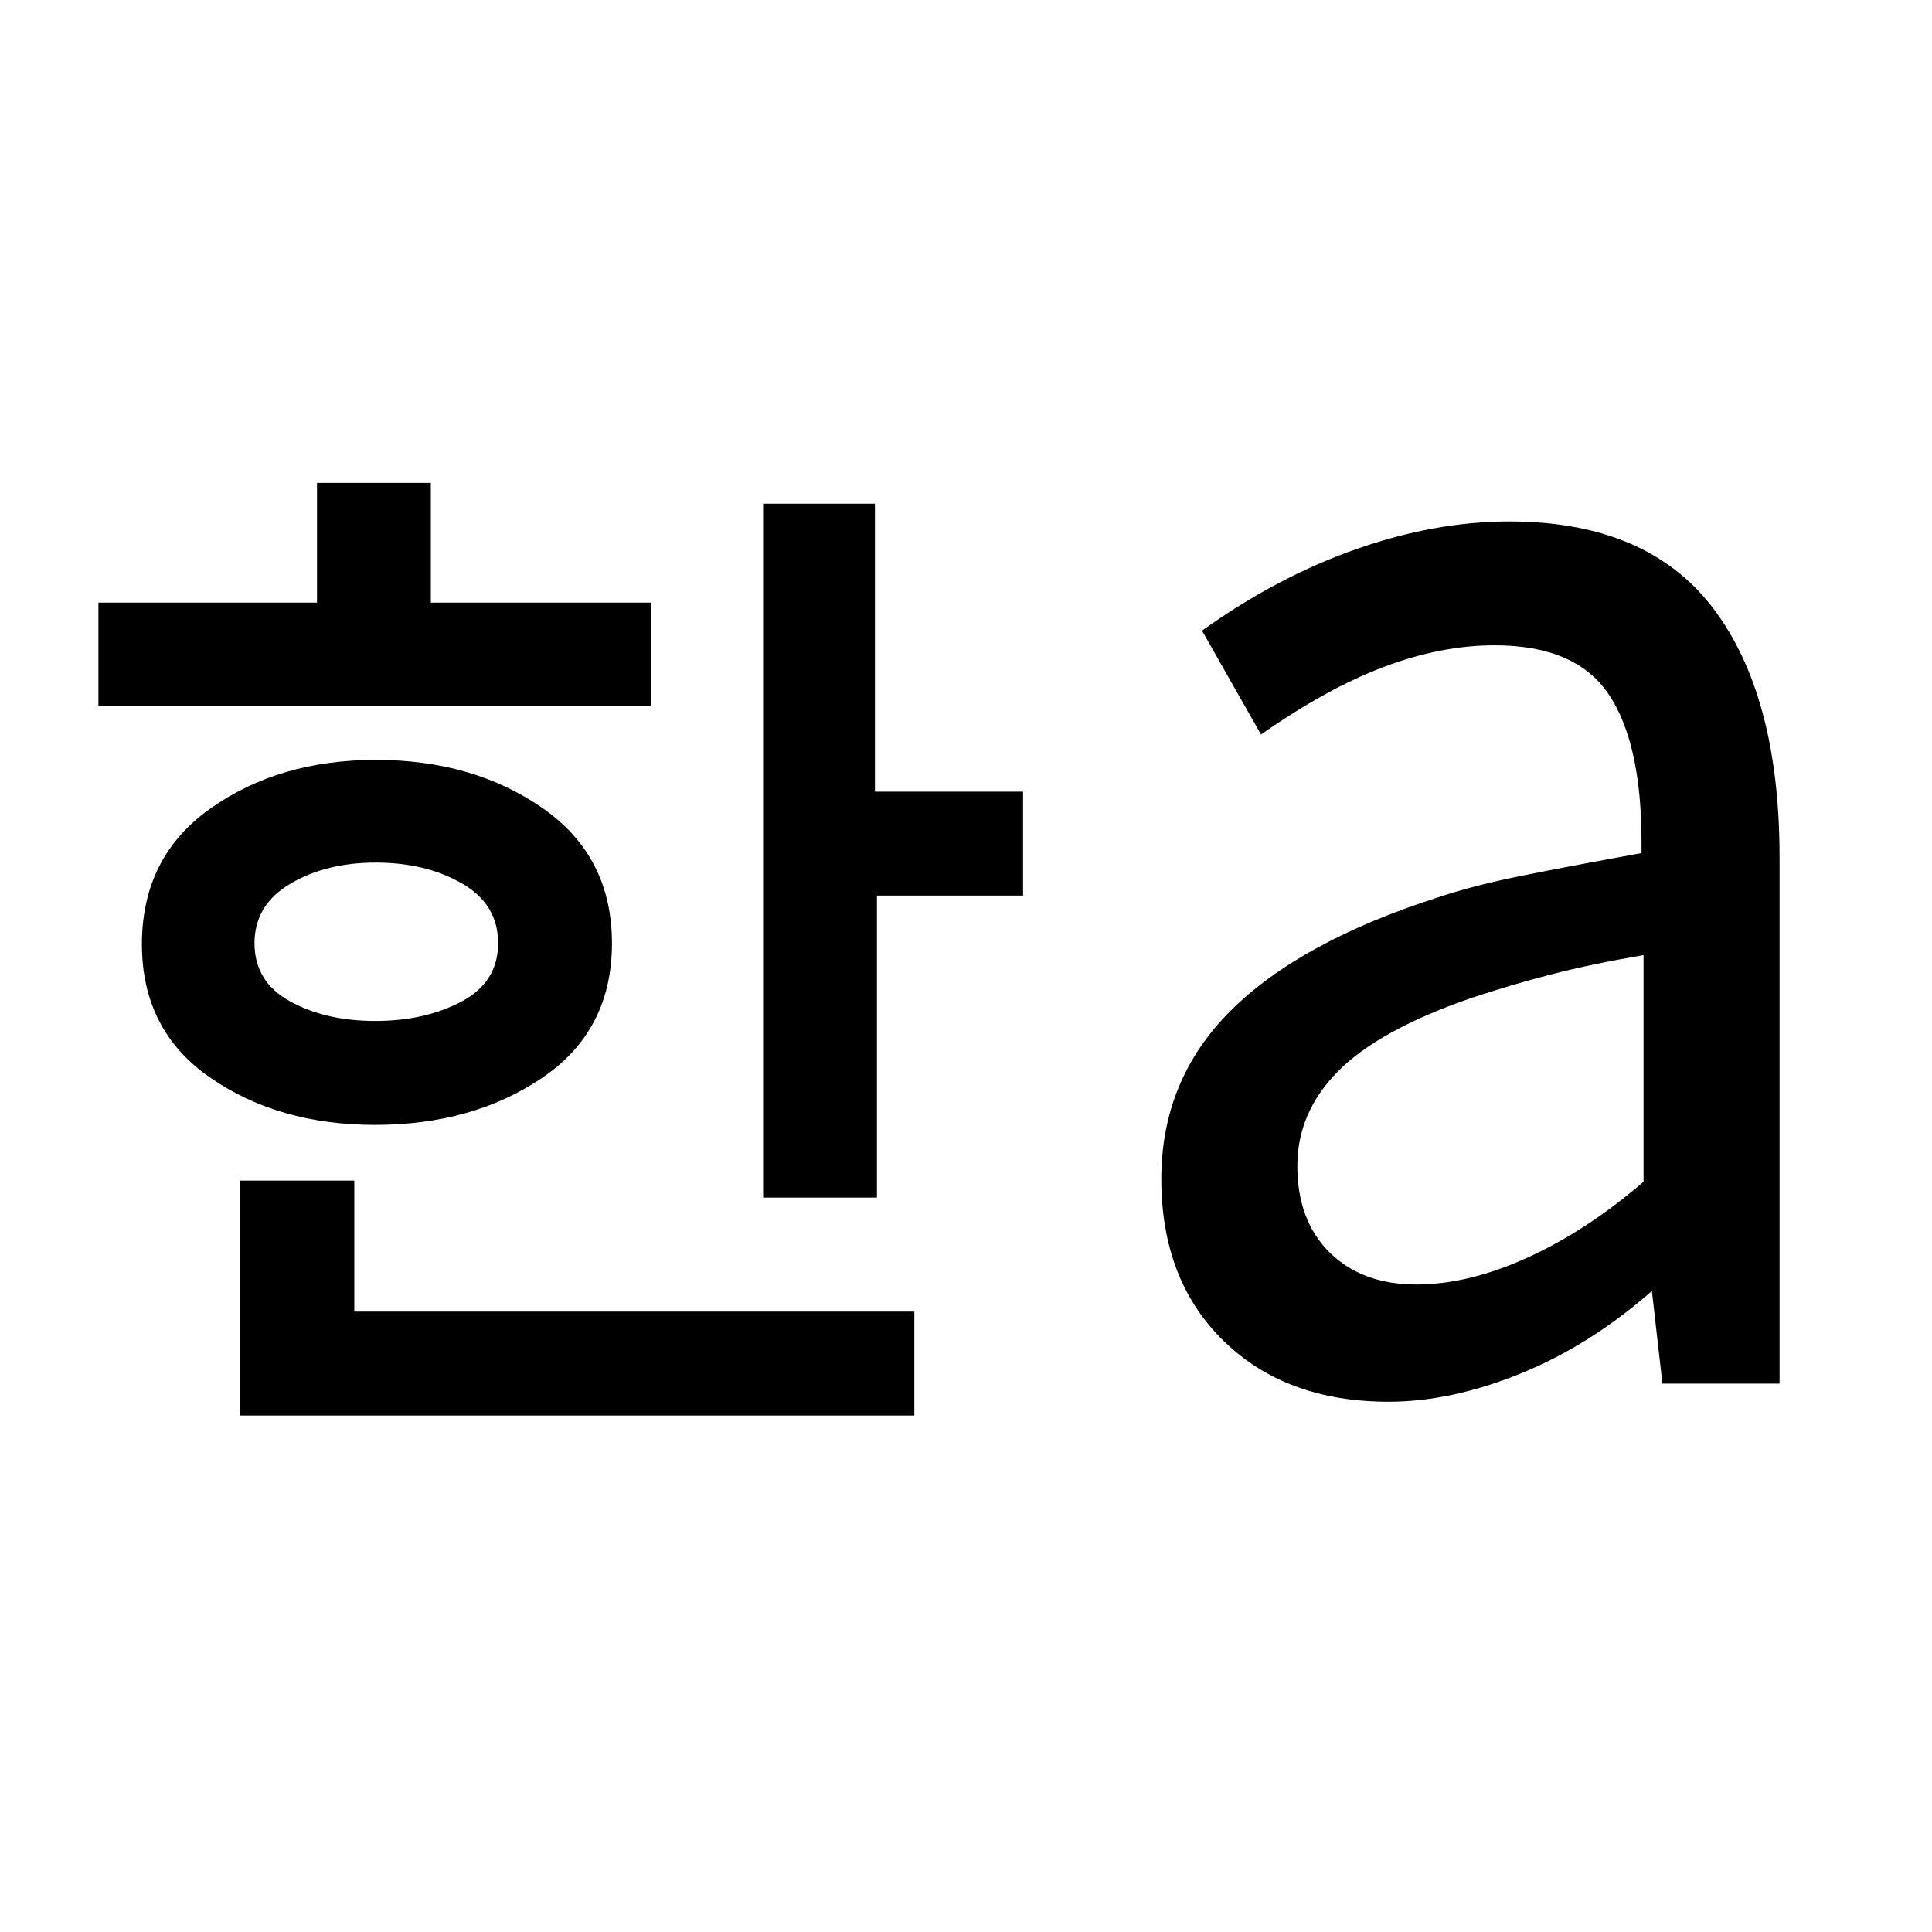 <svg xmlns="http://www.w3.org/2000/svg" height="40" viewBox="0 96 960 960" width="40"><path d="M186.489 603.308q24.707 0 42.866-9.66 18.159-9.661 18.159-28.981 0-19.406-18.024-29.729t-42.731-10.323q-24.707 0-42.502 10.507-17.795 10.508-17.795 29.545 0 19.154 17.66 28.897 17.66 9.744 42.367 9.744ZM48.899 446.667v-51.231h108.615v-59.487h56.563v59.487h109.615v51.231H48.899ZM186.34 654.948q-47.93 0-81.879-23.472-33.948-23.473-33.948-66.292 0-43.341 34.059-67.467 34.06-24.127 82.265-24.127 48.29 0 82.765 23.95 34.474 23.95 34.474 67.218t-34.565 66.729q-34.565 23.461-83.171 23.461Zm-67.134 144.41V682.615h56.845v65.103h278.28v51.64H119.207ZM379.18 691.076V346.283h55.563V489.36h73.616V541h-72.616v150.076H379.18Zm324.565 43.182q25.877 0 55.284-13.372t57.638-37.685V570.589q-25.949 4.436-45.962 9.603t-39.706 11.731q-45.692 15.803-66.026 36.28-20.333 20.478-20.333 47.14 0 27.209 16.119 43.062 16.12 15.853 42.986 15.853Zm-13.771 58.255q-51 0-81.961-30.218t-30.961-80.474q0-49.179 34.358-83.5 34.359-34.32 102.89-56.346 17.879-6 42.11-10.868 24.232-4.868 59.257-11.211v-5q.066-49.488-16.288-73.872-16.353-24.384-56.738-24.384-26.436 0-54.821 10.667-28.385 10.666-61.23 33.666l-29.307-51.614q37.256-26.666 76.499-40.461 39.243-13.795 76.166-13.795 68.781 0 101.544 43.443 32.763 43.444 32.763 123.351v261.616h-58.204l-5.231-46.026q-30.897 27.077-65.333 41.051-34.436 13.975-65.513 13.975Z"/></svg>